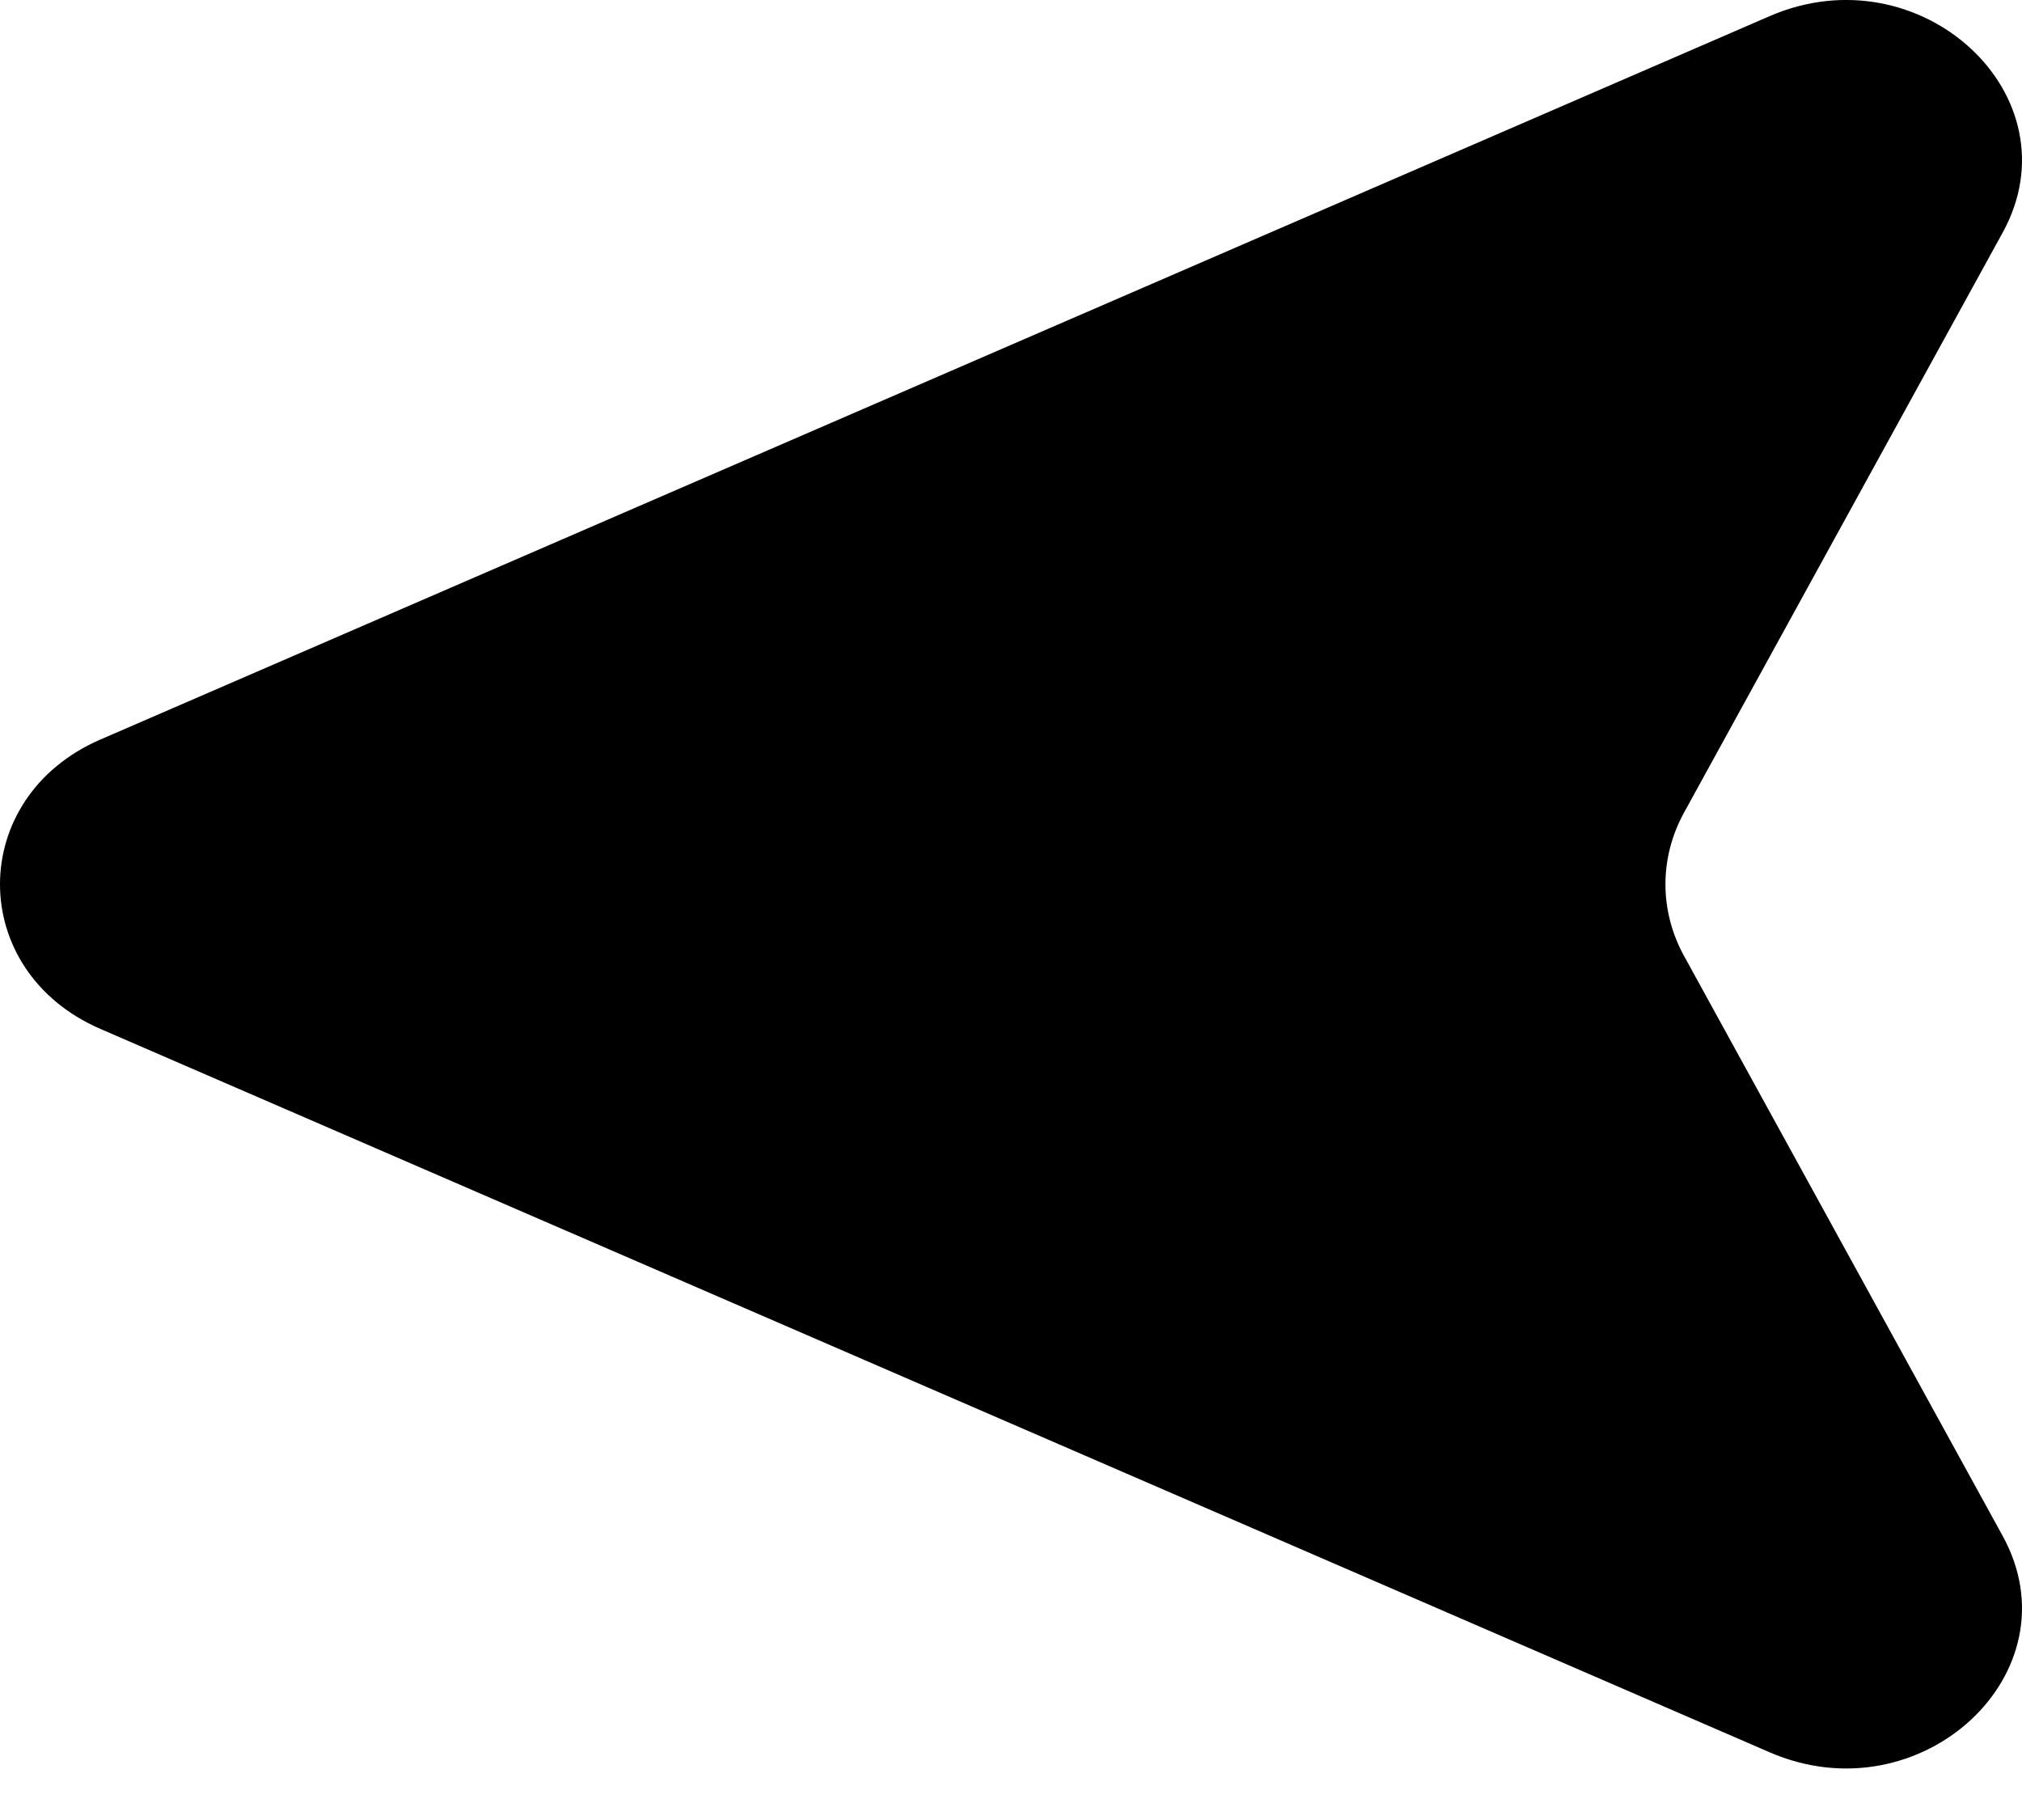 <svg width="20" height="18" viewBox="0 0 20 18" fill="none" xmlns="http://www.w3.org/2000/svg">
<path d="M17.503 17.33L0.993 10.176C-0.331 9.603 -0.331 7.888 0.993 7.314L17.503 0.16C18.998 -0.488 20.55 0.951 19.809 2.3L16.657 8.037C16.412 8.483 16.412 9.008 16.657 9.454L19.809 15.191C20.55 16.539 18.998 17.979 17.503 17.33Z" fill="black"/>
</svg>
